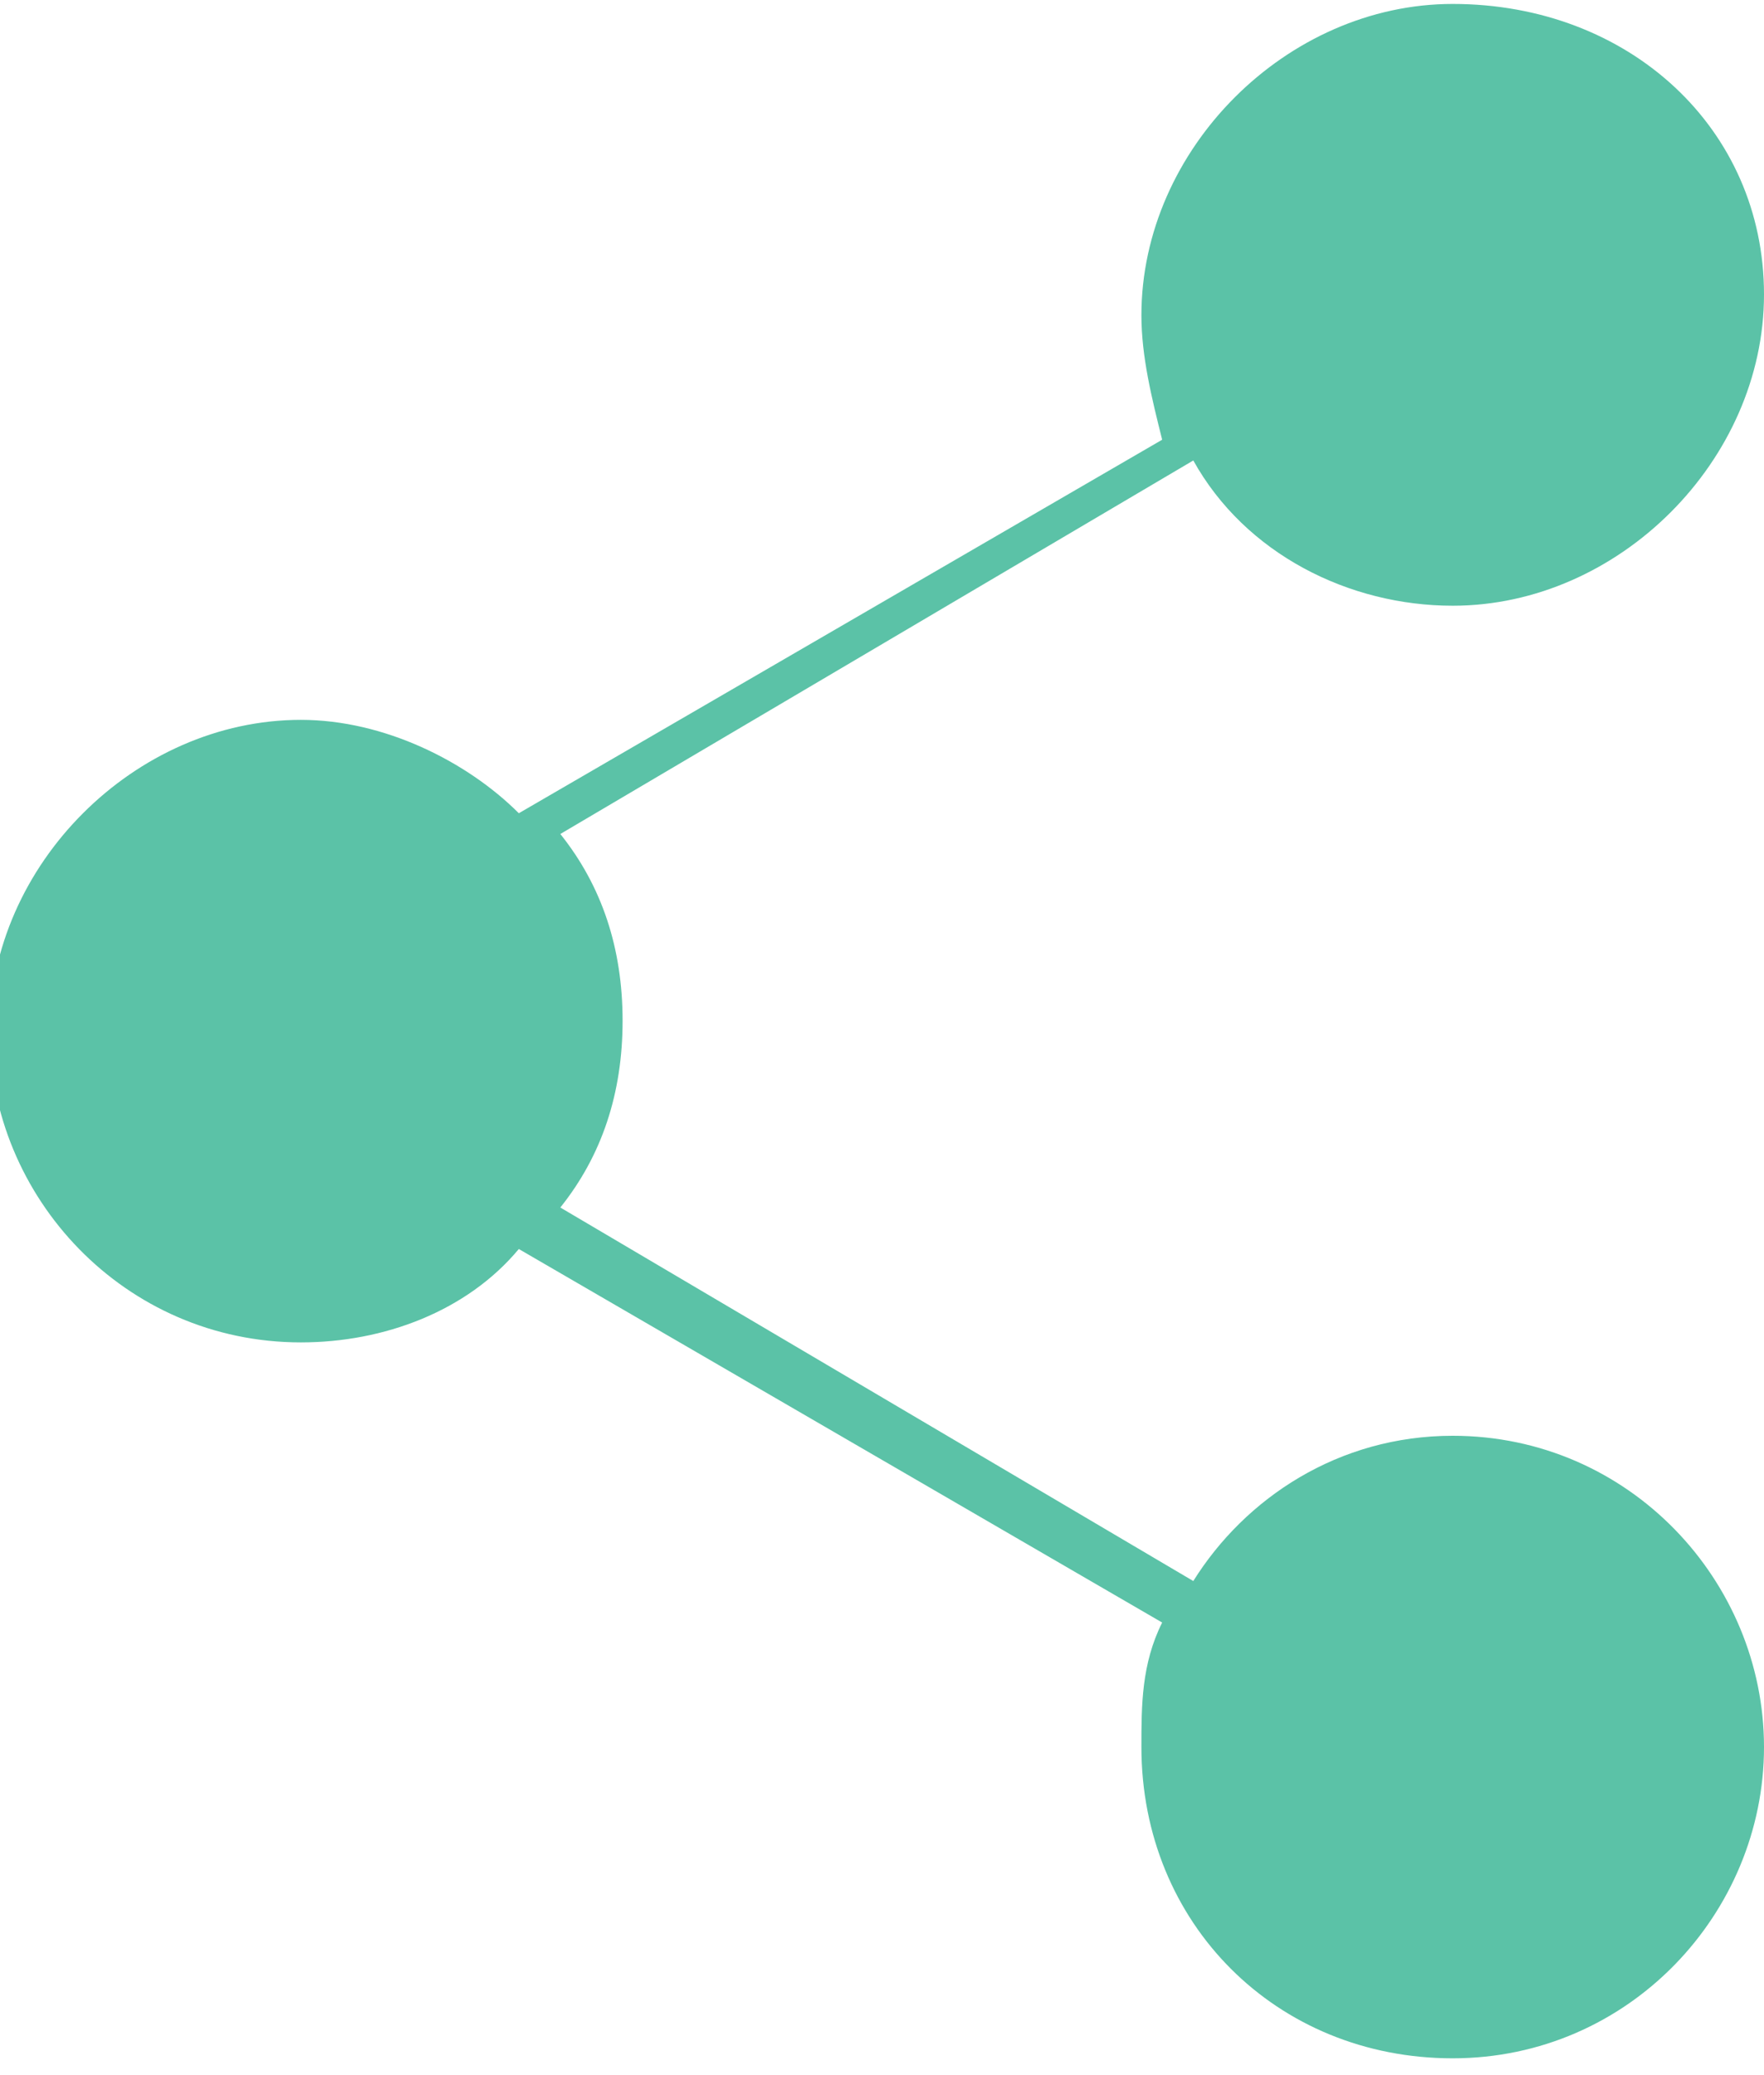 <?xml version="1.0" encoding="utf-8"?>
<!-- Generator: Adobe Illustrator 19.1.1, SVG Export Plug-In . SVG Version: 6.00 Build 0)  -->
<svg version="1.1" id="Layer_1" xmlns="http://www.w3.org/2000/svg" xmlns:xlink="http://www.w3.org/1999/xlink" x="0px" y="0px"
	 width="17px" height="20px" viewBox="0 0 17 20" style="enable-background:new 0 0 17 20;" xml:space="preserve">
<style type="text/css">
	.st0{fill:#5BC2A7;}
</style>
<g transform="translate(0,-952.362)">
	<path class="st0" d="M14,952.4c-1.6,0-3,1.4-3,3c0,0.4,0.1,0.8,0.2,1.2l-6.2,3.6c-0.5-0.5-1.3-0.9-2.1-0.9c-1.6,0-3,1.4-3,3
		s1.3,3,3,3c0.8,0,1.6-0.3,2.1-0.9l6.2,3.6c-0.2,0.4-0.2,0.8-0.2,1.2c0,1.7,1.3,3,3,3s3-1.4,3-3s-1.3-3-3-3c-1.1,0-2,0.6-2.5,1.4
		l-6.1-3.6c0.4-0.5,0.6-1.1,0.6-1.8c0-0.7-0.2-1.3-0.6-1.8l6.1-3.6c0.5,0.9,1.5,1.4,2.5,1.4c1.6,0,3-1.4,3-3S15.7,952.4,14,952.4
		L14,952.4z"/>
</g>
</svg>
